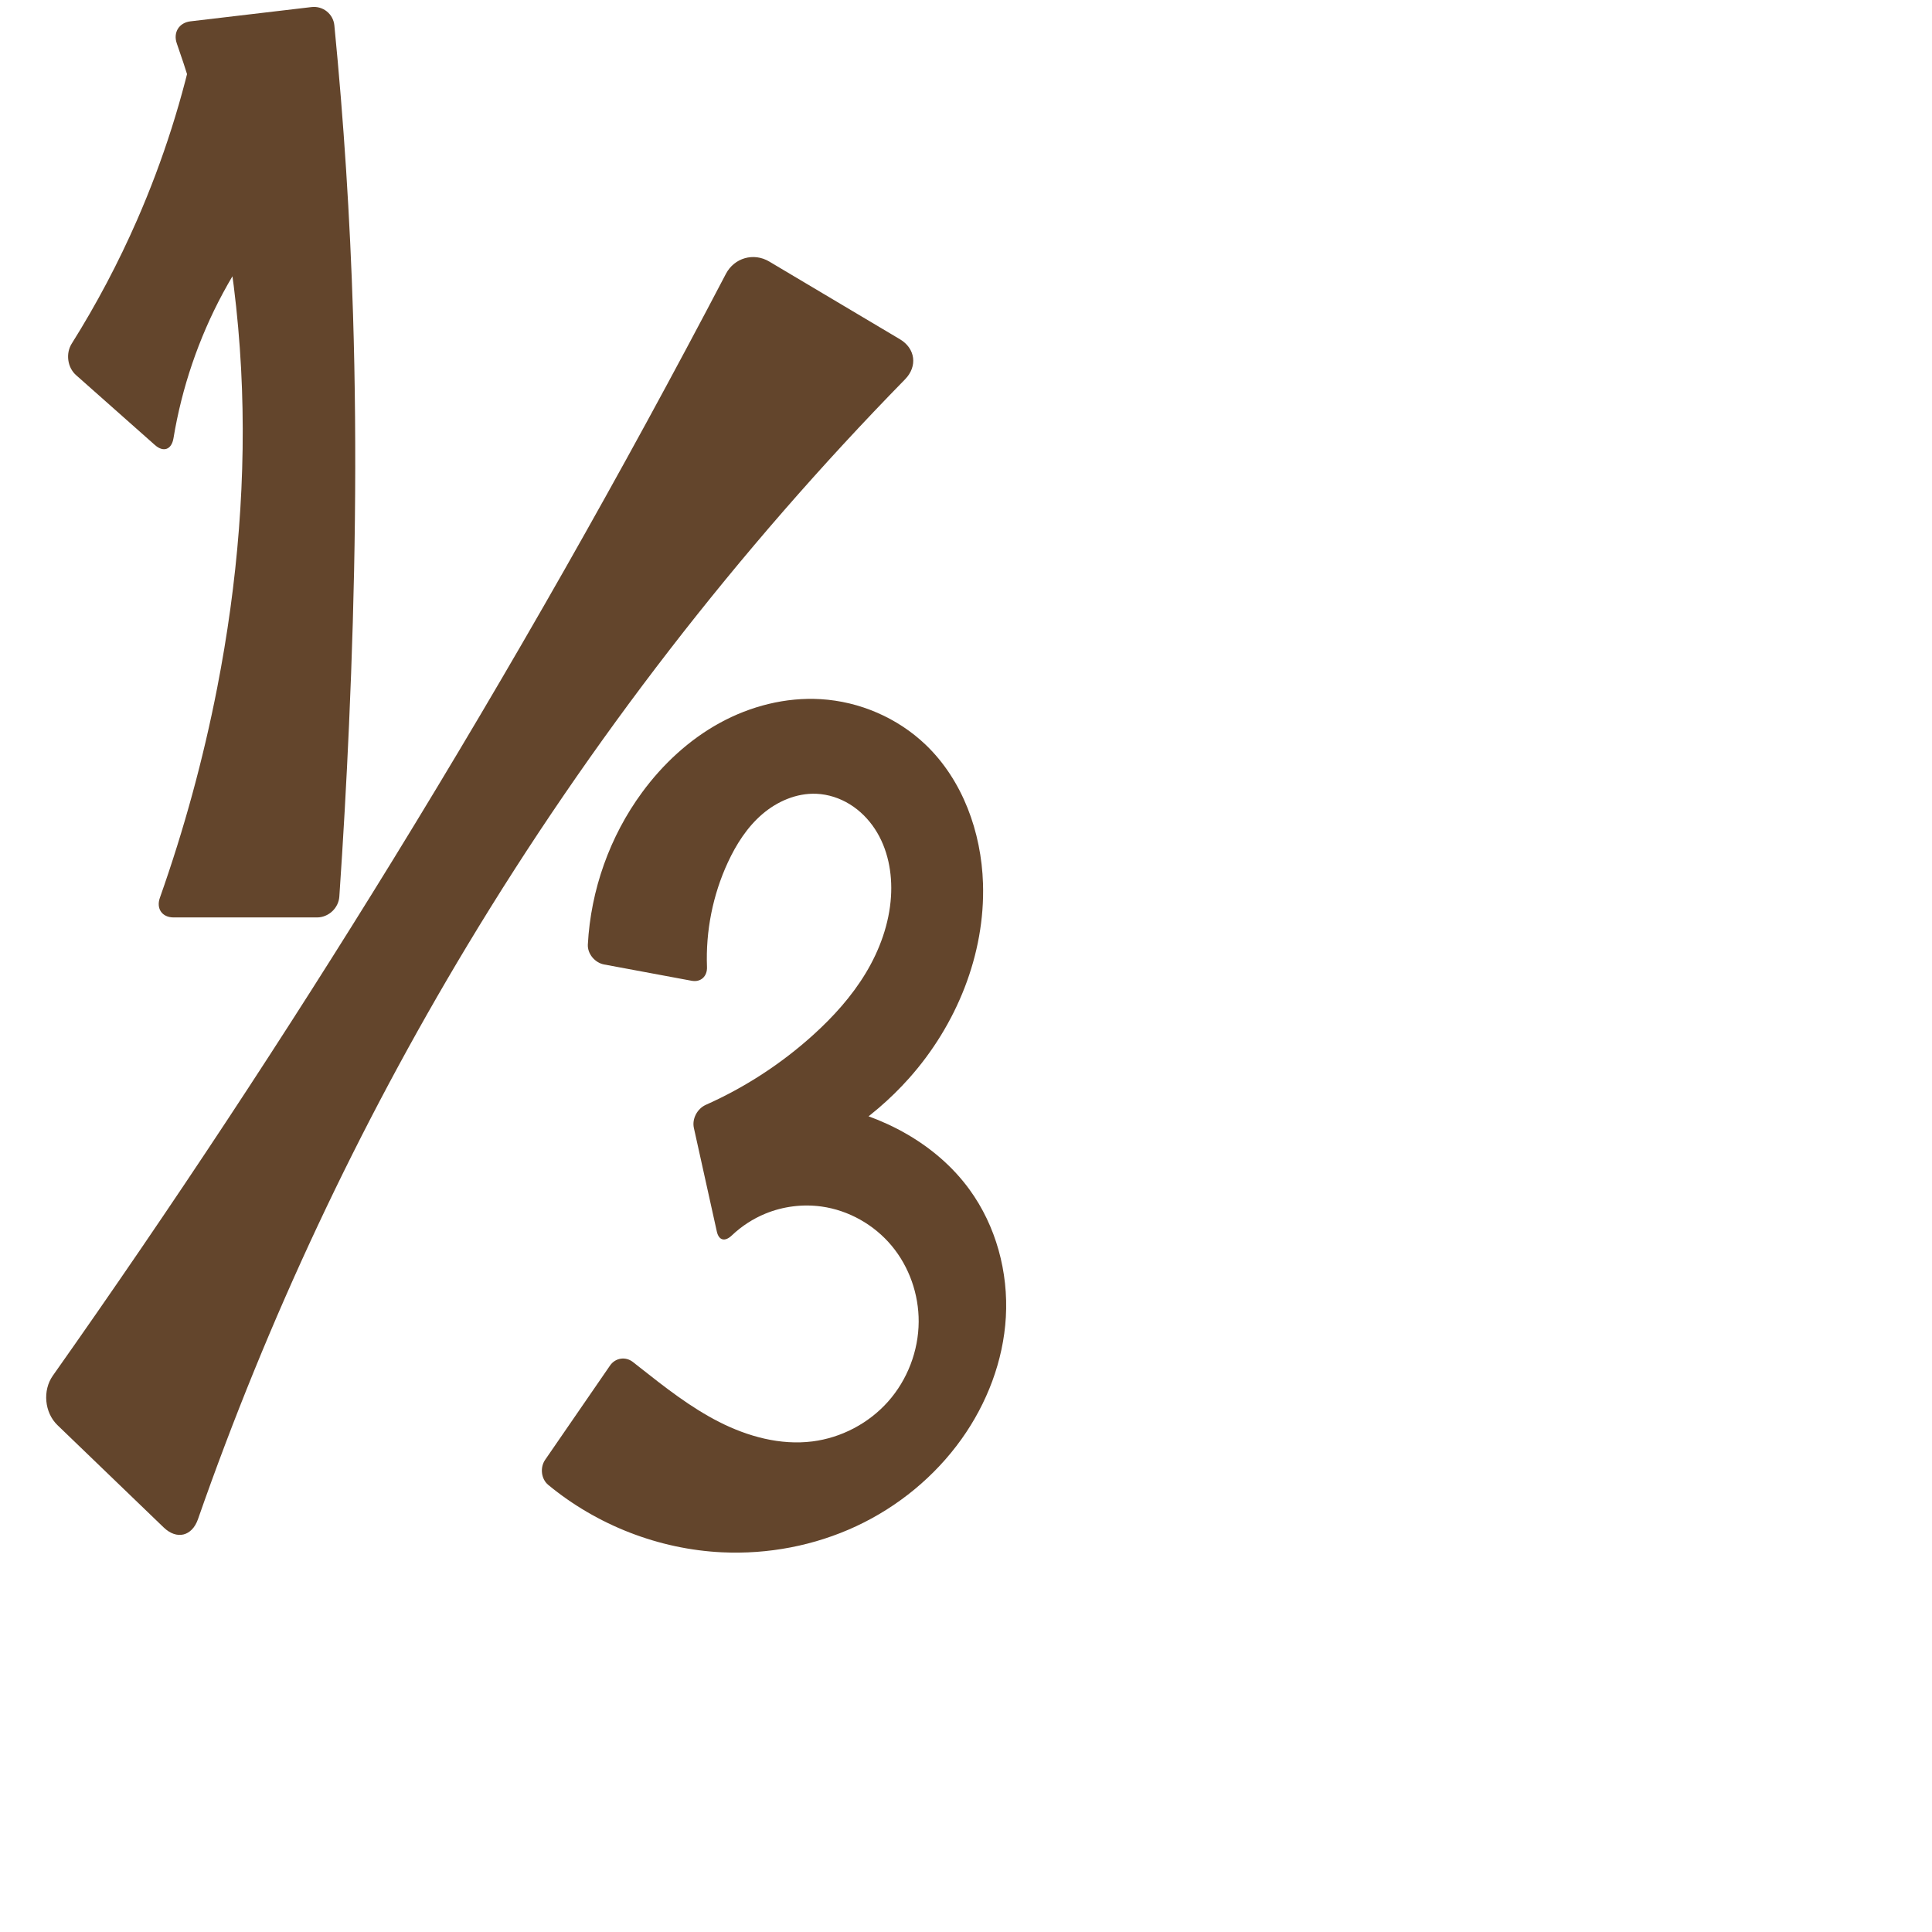 <?xml version="1.0" encoding="UTF-8" standalone="no"?>
<svg
   xml:space="preserve"
   width="1000"
   height="1000"
   version="1.1"
   style="clip-rule:evenodd;fill-rule:evenodd;image-rendering:optimizeQuality;shape-rendering:geometricPrecision;text-rendering:geometricPrecision"
   viewBox="0 0 1000 1000"
   id="svg10"
   sodipodi:docname="onethird.svg"
   inkscape:version="1.1.2 (0a00cf5339, 2022-02-04)"
   xmlns:inkscape="http://www.inkscape.org/namespaces/inkscape"
   xmlns:sodipodi="http://sodipodi.sourceforge.net/DTD/sodipodi-0.dtd"
   xmlns="http://www.w3.org/2000/svg"
   xmlns:svg="http://www.w3.org/2000/svg"
   xmlns:rdf="http://www.w3.org/1999/02/22-rdf-syntax-ns#"
   xmlns:cc="http://creativecommons.org/ns#"
   xmlns:dc="http://purl.org/dc/elements/1.1/"><sodipodi:namedview
   pagecolor="#ffffff"
   bordercolor="#666666"
   borderopacity="1"
   objecttolerance="10"
   gridtolerance="10"
   guidetolerance="10"
   inkscape:pageopacity="0"
   inkscape:pageshadow="2"
   inkscape:window-width="1920"
   inkscape:window-height="1009"
   id="namedview12"
   showgrid="false"
   inkscape:zoom="1.6978177"
   inkscape:cx="103.95698"
   inkscape:cy="209.68093"
   inkscape:window-x="0"
   inkscape:window-y="0"
   inkscape:window-maximized="1"
   inkscape:current-layer="svg10"
   showguides="true"
   inkscape:guide-bbox="true"
   inkscape:document-rotation="0"
   inkscape:pagecheckerboard="0"
   inkscape:snap-bbox="true"
   inkscape:snap-global="false"><sodipodi:guide
     position="0,1000"
     orientation="0,1"
     id="guide16"
     inkscape:label=""
     inkscape:locked="true"
     inkscape:color="rgb(0,0,255)" /><sodipodi:guide
     position="1763.312,2036.169"
     orientation="1000,0"
     id="guide18" /><sodipodi:guide
     position="0,200"
     orientation="0,1"
     id="guide20"
     inkscape:label="base"
     inkscape:locked="true"
     inkscape:color="rgb(0,0,255)" /><inkscape:grid
     type="xygrid"
     id="grid24"
     originx="-473.376"
     originy="-489.692" /><sodipodi:guide
     position="0,0"
     orientation="0,1"
     id="guide34"
     inkscape:label="bottom"
     inkscape:locked="true"
     inkscape:color="rgb(0,0,255)" /><sodipodi:guide
     position="225.051,1693.319"
     orientation="0,1"
     id="guide44"
     inkscape:label=""
     inkscape:locked="false"
     inkscape:color="rgb(0,0,255)" /><sodipodi:guide
     position="0,900"
     orientation="0,1"
     id="guide46"
     inkscape:label=""
     inkscape:locked="true"
     inkscape:color="rgb(0,0,255)" /><sodipodi:guide
     position="538.023,708.505"
     orientation="-1,0"
     id="guide841"
     inkscape:label="width"
     inkscape:locked="false"
     inkscape:color="rgb(0,0,255)" /></sodipodi:namedview>
 <defs
   id="defs4"><inkscape:path-effect
   effect="fillet_chamfer"
   id="path-effect2723"
   is_visible="true"
   lpeversion="1"
   satellites_param="F,0,0,1,0,8.766,0,1 @ F,0,0,1,0,0,0,1 @ F,0,0,1,0,0,0,1 @ F,0,0,1,0,0,0,1 @ F,0,0,1,0,0,0,1 @ F,0,0,1,0,0,0,1 @ F,0,0,1,0,0,0,1 @ F,0,0,1,0,0,0,1 @ F,0,0,1,0,0,0,1 @ F,0,0,1,0,0,0,1 @ F,0,0,1,0,0,0,1 @ F,0,0,1,0,0,0,1 @ F,0,0,1,0,0,0,1 @ F,0,0,1,0,0,0,1 @ F,0,0,1,0,0,0,1 @ F,0,0,1,0,8.766,0,1 @ F,0,0,1,0,8.766,0,1 @ F,0,0,1,0,0,0,1 @ F,0,0,1,0,0,0,1 @ F,0,0,1,0,0,0,1 @ F,0,0,1,0,0,0,1 @ F,0,0,1,0,0,0,1 @ F,0,0,1,0,0,0,1 @ F,0,0,1,0,0,0,1 @ F,0,0,1,0,0,0,1 @ F,0,0,1,0,8.766,0,1 @ F,0,0,1,0,8.766,0,1 @ F,0,0,1,0,0,0,1 @ F,0,0,1,0,0,0,1 @ F,0,0,1,0,0,0,1 @ F,0,0,1,0,0,0,1 @ F,0,0,1,0,0,0,1 @ F,0,0,1,0,0,0,1 @ F,0,0,1,0,0,0,1 @ F,0,0,1,0,0,0,1 @ F,0,0,1,0,8.766,0,1 | F,0,0,1,0,16.975,0,1 @ F,0,0,1,0,16.975,0,1 @ F,0,0,1,0,0,0,1 @ F,0,0,1,0,16.975,0,1 @ F,0,0,1,0,16.975,0,1 @ F,0,0,1,0,0,0,1 | F,0,0,1,0,0,0,1 @ F,0,0,1,0,0,0,1 @ F,0,0,1,0,10.808,0,1 @ F,0,1,1,0,10.808,0,1 @ F,0,0,1,0,0,0,1 @ F,0,0,1,0,0,0,1 | F,0,1,1,0,10.808,0,1 @ F,0,0,1,0,0,0,1 @ F,0,0,1,0,0,0,1 @ F,0,1,1,0,10.808,0,1 @ F,0,1,1,0,10.808,0,1 @ F,0,0,1,0,0,0,1 @ F,0,0,1,0,0,0,1 @ F,0,1,1,0,10.808,0,1"
   unit="px"
   method="auto"
   mode="F"
   radius="0"
   chamfer_steps="1"
   flexible="false"
   use_knot_distance="true"
   apply_no_radius="true"
   apply_with_radius="true"
   only_selected="false"
   hide_knots="false" /><inkscape:path-effect
   effect="spiro"
   id="path-effect965"
   is_visible="true"
   lpeversion="1" /><inkscape:path-effect
   effect="fillet_chamfer"
   id="path-effect3973"
   is_visible="true"
   lpeversion="1"
   satellites_param="F,0,0,1,0,5.028,0,1 @ F,0,0,1,0,5.028,0,1 @ F,0,0,1,0,0,0,1 @ F,0,0,1,0,0,0,1 @ F,0,0,1,0,0,0,1 @ F,0,0,1,0,0,0,1 @ F,0,0,1,0,0,0,1 @ F,0,0,1,0,0,0,1 @ F,0,0,1,0,0,0,1 @ F,0,0,1,0,0,0,1 @ F,0,0,1,0,0,0,1 @ F,0,0,1,0,0,0,1 @ F,0,0,1,0,0,0,1 @ F,0,0,1,0,0,0,1 @ F,0,0,1,0,5.028,0,1 @ F,0,0,1,0,5.028,0,1 @ F,0,0,1,0,0,0,1 @ F,0,0,1,0,0,0,1 @ F,0,0,1,0,0,0,1 @ F,0,0,1,0,0,0,1 @ F,0,0,1,0,6.999,0,1 @ F,0,0,1,0,6.999,0,1 @ F,0,0,1,0,0,0,1 @ F,0,0,1,0,0,0,1 @ F,0,0,1,0,0,0,1 @ F,0,0,1,0,0,0,1 @ F,0,0,1,0,0,0,1 @ F,0,0,1,0,0,0,1 @ F,0,0,1,0,0,0,1 @ F,0,0,1,0,0,0,1 @ F,0,0,1,0,0,0,1 | F,0,0,1,0,5.028,0,1 @ F,0,0,1,0,5.028,0,1 @ F,0,0,1,0,0,0,1 @ F,0,0,1,0,5.028,0,1 @ F,0,0,1,0,5.028,0,1 @ F,0,0,1,0,0,0,1 | F,0,0,1,0,0,0,1 @ F,0,0,1,0,0,0,1 @ F,0,0,1,0,9.966,0,1 @ F,0,1,1,0,9.966,0,1 @ F,0,0,1,0,0,0,1 @ F,0,0,1,0,0,0,1 | F,0,0,1,0,5.028,0,1 @ F,0,0,1,0,0,0,1 @ F,0,0,1,0,0,0,1 @ F,0,0,1,0,13.447,0,1 @ F,0,0,1,0,13.447,0,1 @ F,0,0,1,0,0,0,1 @ F,0,0,1,0,0,0,1 @ F,0,0,1,0,5.028,0,1"
   unit="px"
   method="auto"
   mode="F"
   radius="0"
   chamfer_steps="1"
   flexible="false"
   use_knot_distance="true"
   apply_no_radius="true"
   apply_with_radius="true"
   only_selected="false"
   hide_knots="false" /><inkscape:path-effect
   effect="spiro"
   id="path-effect944"
   is_visible="true"
   lpeversion="1" /><inkscape:path-effect
   effect="fillet_chamfer"
   id="path-effect5432"
   is_visible="true"
   lpeversion="1"
   satellites_param="F,0,0,1,0,10.927,0,1 @ F,0,0,1,0,10.927,0,1 @ F,0,0,1,0,0,0,1 @ F,0,0,1,0,7.137,0,1 @ F,0,0,1,0,13.085,0,1 @ F,0,0,1,0,0,0,1 | F,0,0,1,0,0,0,1 @ F,0,0,1,0,0,0,1 @ F,0,0,1,0,10.364,0,1 @ F,0,0,1,0,10.364,0,1 @ F,0,0,1,0,0,0,1 @ F,0,0,1,0,0,0,1 | F,0,0,1,0,10.364,0,1 @ F,0,0,1,0,0,0,1 @ F,0,0,1,0,0,0,1 @ F,0,0,1,0,6.492,0,1 @ F,0,0,1,0,6.492,0,1 @ F,0,0,1,0,0,0,1 @ F,0,0,1,0,0,0,1 @ F,0,0,1,0,10.364,0,1"
   unit="px"
   method="auto"
   mode="F"
   radius="0"
   chamfer_steps="1"
   flexible="false"
   use_knot_distance="true"
   apply_no_radius="true"
   apply_with_radius="true"
   only_selected="false"
   hide_knots="false" /><inkscape:path-effect
   effect="spiro"
   id="path-effect3833"
   is_visible="true"
   lpeversion="1" /><inkscape:path-effect
   effect="fillet_chamfer"
   id="path-effect2030"
   is_visible="true"
   lpeversion="1"
   satellites_param="F,0,0,1,0,0,0,1 @ F,0,0,1,0,0,0,1 @ F,0,1,1,0,21.352,0,1 @ F,0,1,1,0,21.352,0,1 @ F,0,0,1,0,0,0,1 @ F,0,0,1,0,0,0,1 | F,0,1,1,0,21.352,0,1 @ F,0,0,1,0,0,0,1 @ F,0,0,1,0,0,0,1 @ F,0,0,1,0,0,0,1 @ F,0,1,1,0,21.352,0,1 @ F,0,0,1,0,21.352,0,1 @ F,0,0,1,0,0,0,1 @ F,0,0,1,0,0,0,1 @ F,0,1,1,0,21.352,0,1"
   unit="px"
   method="auto"
   mode="F"
   radius="0"
   chamfer_steps="1"
   flexible="false"
   use_knot_distance="true"
   apply_no_radius="true"
   apply_with_radius="true"
   only_selected="false"
   hide_knots="false" /><inkscape:path-effect
   effect="fillet_chamfer"
   id="path-effect2337"
   is_visible="true"
   lpeversion="1"
   satellites_param="F,0,0,1,0,16.088,0,1 @ F,0,0,1,0,0,0,1 @ F,0,0,1,0,0,0,1 @ F,0,0,1,0,0,0,1 @ F,0,1,1,0,16.088,0,1 @ F,0,1,1,0,16.088,0,1 @ F,0,0,1,0,0,0,1 @ F,0,0,1,0,0,0,1 @ F,0,0,1,0,0,0,1 @ F,0,0,1,0,0,0,1 @ F,0,0,1,0,0,0,1 @ F,0,1,1,0,16.088,0,1 @ F,0,1,1,0,16.088,0,1 @ F,0,0,1,0,0,0,1 @ F,0,1,1,0,16.088,0,1"
   unit="px"
   method="auto"
   mode="F"
   radius="0"
   chamfer_steps="1"
   flexible="false"
   use_knot_distance="true"
   apply_no_radius="true"
   apply_with_radius="true"
   only_selected="false"
   hide_knots="false" /><inkscape:path-effect
   effect="fillet_chamfer"
   id="path-effect2671"
   is_visible="true"
   lpeversion="1"
   satellites_param="F,0,1,1,0,15.752,0,1 @ F,0,0,1,0,0,0,1 @ F,0,0,1,0,0,0,1 @ F,0,0,1,0,0,0,1 @ F,0,1,1,0,15.752,0,1 @ F,0,1,1,0,15.752,0,1 @ F,0,0,1,0,0,0,1 @ F,0,0,1,0,0,0,1 @ F,0,0,1,0,0,0,1 @ F,0,0,1,0,0,0,1 @ F,0,0,1,0,15.752,0,1 @ F,0,1,1,0,15.752,0,1"
   unit="px"
   method="auto"
   mode="F"
   radius="0"
   chamfer_steps="1"
   flexible="false"
   use_knot_distance="true"
   apply_no_radius="true"
   apply_with_radius="true"
   only_selected="false"
   hide_knots="false" /><inkscape:path-effect
   effect="fillet_chamfer"
   id="path-effect5424"
   is_visible="true"
   lpeversion="1"
   satellites_param="F,0,1,1,0,12.715,0,1 @ F,0,0,1,0,0,0,1 @ F,0,0,1,0,0,0,1 @ F,0,0,1,0,0,0,1 @ F,0,0,1,0,12.715,0,1 @ F,0,1,1,0,12.715,0,1 @ F,0,0,1,0,0,0,1 @ F,0,0,1,0,0,0,1 @ F,0,0,1,0,0,0,1 @ F,0,0,1,0,0,0,1 @ F,0,0,1,0,0,0,1 @ F,0,0,1,0,0,0,1 @ F,0,0,1,0,0,0,1 @ F,0,0,1,0,0,0,1 @ F,0,1,1,0,12.715,0,1 @ F,0,0,1,0,0,0,1"
   unit="px"
   method="auto"
   mode="F"
   radius="0"
   chamfer_steps="1"
   flexible="false"
   use_knot_distance="true"
   apply_no_radius="true"
   apply_with_radius="true"
   only_selected="false"
   hide_knots="false" /><inkscape:path-effect
   effect="fillet_chamfer"
   id="path-effect946"
   is_visible="true"
   lpeversion="1"
   satellites_param="F,0,1,1,0,12.104,0,1 @ F,0,0,1,0,0,0,1 @ F,0,0,1,0,0,0,1 @ F,0,0,1,0,0,0,1 @ F,0,1,1,0,12.104,0,1 @ F,0,1,1,0,12.104,0,1 @ F,0,0,1,0,0,0,1 @ F,0,0,1,0,0,0,1 @ F,0,0,1,0,0,0,1 @ F,0,0,1,0,0,0,1 @ F,0,0,1,0,0,0,1 @ F,0,1,1,0,12.104,0,1 @ F,0,0,1,0,12.104,0,1 @ F,0,0,1,0,0,0,1 @ F,0,0,1,0,0,0,1"
   unit="px"
   method="auto"
   mode="F"
   radius="0"
   chamfer_steps="1"
   flexible="false"
   use_knot_distance="true"
   apply_no_radius="true"
   apply_with_radius="true"
   only_selected="false"
   hide_knots="false" /><inkscape:path-effect
   effect="fillet_chamfer"
   id="path-effect855"
   is_visible="true"
   lpeversion="1"
   satellites_param="F,0,0,1,0,0,0,1 @ F,0,0,1,0,10.995,0,1 @ F,0,0,1,0,0,0,1 @ F,0,0,1,0,0,0,1 @ F,0,0,1,0,0,0,1 @ F,0,0,1,0,6.924,0,1 @ F,0,0,1,0,10.441,0,1 @ F,0,0,1,0,0,0,1 @ F,0,0,1,0,0,0,1 @ F,0,0,1,0,0,0,1 @ F,0,0,1,0,0,0,1 @ F,0,0,1,0,13.417,0,1 @ F,0,0,1,0,8.681,0,1 @ F,0,0,1,0,0,0,1"
   unit="px"
   method="auto"
   mode="F"
   radius="0"
   chamfer_steps="1"
   flexible="false"
   use_knot_distance="true"
   apply_no_radius="true"
   apply_with_radius="true"
   only_selected="false"
   hide_knots="false" /><inkscape:path-effect
   effect="fillet_chamfer"
   id="path-effect854"
   is_visible="true"
   lpeversion="1"
   satellites_param="F,0,0,1,0,0,0,1 @ F,0,0,1,0,0,0,1 @ F,0,0,1,0,0,0,1 @ F,0,0,1,0,0,0,1 @ F,0,0,1,0,0,0,1 @ F,0,1,1,0,13.832,0,1 @ F,0,1,1,0,13.832,0,1 @ F,0,0,1,0,0,0,1 @ F,0,0,1,0,0,0,1 @ F,0,0,1,0,0,0,1 @ F,0,0,1,0,0,0,1 @ F,0,1,1,0,13.832,0,1 @ F,0,1,1,0,13.832,0,1 @ F,0,0,1,0,0,0,1"
   unit="px"
   method="auto"
   mode="F"
   radius="0"
   chamfer_steps="1"
   flexible="false"
   use_knot_distance="true"
   apply_no_radius="true"
   apply_with_radius="true"
   only_selected="true"
   hide_knots="false" /><inkscape:path-effect
   effect="fillet_chamfer"
   id="path-effect853"
   is_visible="true"
   lpeversion="1"
   satellites_param="F,0,0,1,0,0,0,1 @ F,0,0,1,0,0,0,1 @ F,0,0,1,0,0,0,1 @ F,0,0,1,0,0,0,1 @ F,0,0,1,0,0,0,1 @ F,0,0,1,0,0,0,1 @ F,0,0,1,0,0,0,1 @ F,0,0,1,0,0,0,1 @ F,0,0,1,0,0,0,1 @ F,0,0,1,0,0,0,1 @ F,0,0,1,0,0,0,1 @ F,0,0,1,0,0,0,1 @ F,0,0,1,0,0,0,1 @ F,0,0,1,0,0,0,1 @ F,0,0,1,0,0,0,1 @ F,0,0,1,0,0,0,1 @ F,0,0,1,0,0,0,1 @ F,0,0,1,0,0,0,1 @ F,0,0,1,0,0,0,1 @ F,0,0,1,0,0,0,1 @ F,0,0,1,0,0,0,1 @ F,0,0,1,0,0,0,1 @ F,0,0,1,0,0,0,1 @ F,0,0,1,0,0,0,1 @ F,0,0,1,0,0,0,1 @ F,0,0,1,0,0,0,1 @ F,0,0,1,0,0,0,1 @ F,0,0,1,0,0,0,1"
   unit="px"
   method="auto"
   mode="F"
   radius="0"
   chamfer_steps="1"
   flexible="false"
   use_knot_distance="true"
   apply_no_radius="true"
   apply_with_radius="true"
   only_selected="true"
   hide_knots="false" /><inkscape:path-effect
   effect="fillet_chamfer"
   id="path-effect864"
   is_visible="true"
   lpeversion="1"
   satellites_param="F,0,0,1,0,5.081,0,1 @ F,0,0,1,0,7.691,0,1 @ F,0,0,1,0,0,0,1 @ F,0,0,1,0,0,0,1 @ F,0,0,1,0,0,0,1 @ F,0,0,1,0,18.913,0,1 @ F,0,0,1,0,18.913,0,1 @ F,0,0,1,0,0,0,1 @ F,0,0,1,0,0,0,1 @ F,0,0,1,0,0,0,1 @ F,0,0,1,0,0,0,1 @ F,0,0,1,0,0,0,1 @ F,0,0,1,0,0,0,1 @ F,0,0,1,0,0,0,1 @ F,0,0,1,0,18.913,0,1 @ F,0,0,1,0,18.913,0,1 @ F,0,0,1,0,0,0,1 @ F,0,0,1,0,0,0,1"
   unit="px"
   method="auto"
   mode="F"
   radius="0"
   chamfer_steps="1"
   flexible="false"
   use_knot_distance="true"
   apply_no_radius="true"
   apply_with_radius="true"
   only_selected="true"
   hide_knots="false" /><inkscape:path-effect
   effect="fillet_chamfer"
   id="path-effect852"
   is_visible="true"
   lpeversion="1"
   satellites_param="F,0,0,1,0,0,0,1 @ F,0,0,1,0,0,0,1 @ F,0,0,1,0,0,0,1 @ F,0,0,1,0,0,0,1 @ F,0,0,1,0,0,0,1 @ F,0,0,1,0,0,0,1 | F,0,0,1,0,0,0,1 @ F,0,0,1,0,0,0,1 @ F,0,0,1,0,0,0,1 @ F,0,0,1,0,0,0,1 @ F,0,0,1,0,0,0,1 @ F,0,0,1,0,0,0,1 @ F,0,0,1,0,0,0,1 @ F,0,0,1,0,0,0,1 @ F,0,0,1,0,0,0,1 @ F,0,0,1,0,0,0,1 @ F,0,0,1,0,0,0,1 @ F,0,0,1,0,0,0,1 @ F,0,0,1,0,0,0,1 @ F,0,0,1,0,0,0,1 @ F,0,0,1,0,0,0,1 @ F,0,0,1,0,0,0,1"
   unit="px"
   method="auto"
   mode="F"
   radius="0"
   chamfer_steps="1"
   flexible="false"
   use_knot_distance="true"
   apply_no_radius="true"
   apply_with_radius="true"
   only_selected="true"
   hide_knots="false" /><inkscape:path-effect
   effect="fillet_chamfer"
   id="path-effect849"
   is_visible="true"
   lpeversion="1"
   satellites_param="F,0,0,1,0,20.13,0,1 @ F,0,0,1,0,0,0,1 @ F,0,0,1,0,0,0,1 @ F,0,0,1,0,0,0,1 @ F,0,0,1,0,26.886,0,1 @ F,0,0,1,0,28.61,0,1 @ F,0,0,1,0,0,0,1 @ F,0,0,1,0,0,0,1 @ F,0,0,1,0,0,0,1 @ F,0,0,1,0,19.57,0,1"
   unit="px"
   method="auto"
   mode="F"
   radius="0"
   chamfer_steps="1"
   flexible="false"
   use_knot_distance="true"
   apply_no_radius="true"
   apply_with_radius="true"
   only_selected="true"
   hide_knots="false" /><inkscape:path-effect
   effect="spiro"
   id="path-effect850"
   is_visible="true"
   lpeversion="1" /><inkscape:path-effect
   effect="spiro"
   id="path-effect851"
   is_visible="true"
   lpeversion="1" />
  <style
   type="text/css"
   id="style2">
   
    .fil0 {fill:#EF7F1A;fill-rule:nonzero}
   
  </style>
 <inkscape:path-effect
   effect="spiro"
   id="path-effect1214"
   is_visible="true"
   lpeversion="1" /><inkscape:path-effect
   effect="spiro"
   id="path-effect1195"
   is_visible="true"
   lpeversion="1" /><inkscape:path-effect
   effect="spiro"
   id="path-effect992"
   is_visible="true"
   lpeversion="1" /><inkscape:path-effect
   effect="spiro"
   id="path-effect1060"
   is_visible="true"
   lpeversion="1" /><inkscape:path-effect
   effect="spiro"
   id="path-effect1047"
   is_visible="true"
   lpeversion="1" /><inkscape:path-effect
   effect="spiro"
   id="path-effect1085"
   is_visible="true"
   lpeversion="1" /><inkscape:path-effect
   effect="spiro"
   id="path-effect1286"
   is_visible="true"
   lpeversion="1" /><inkscape:path-effect
   effect="spiro"
   id="path-effect1305"
   is_visible="true"
   lpeversion="1" /><inkscape:path-effect
   effect="spiro"
   id="path-effect852-8"
   is_visible="true"
   lpeversion="1" /><inkscape:path-effect
   effect="fillet_chamfer"
   id="path-effect3165"
   is_visible="true"
   lpeversion="1"
   satellites_param="F,0,0,1,0,0,0,1 @ F,0,0,1,0,0,0,1 @ F,0,0,1,0,0,0,1 @ F,0,0,1,0,0,0,1 @ F,0,0,1,0,0,0,1 @ F,0,0,1,0,0,0,1 | F,0,0,1,0,0,0,1 @ F,0,0,1,0,0,0,1 @ F,0,0,1,0,0,0,1 @ F,0,0,1,0,0,0,1 @ F,0,0,1,0,0,0,1 @ F,0,0,1,0,0,0,1 @ F,0,0,1,0,0,0,1 @ F,0,0,1,0,0,0,1 @ F,0,0,1,0,0,0,1 @ F,0,0,1,0,0,0,1 @ F,0,0,1,0,0,0,1 @ F,0,0,1,0,0,0,1 @ F,0,0,1,0,0,0,1 @ F,0,0,1,0,0,0,1 @ F,0,0,1,0,0,0,1 @ F,0,0,1,0,0,0,1"
   unit="px"
   method="auto"
   mode="F"
   radius="0"
   chamfer_steps="1"
   flexible="false"
   use_knot_distance="true"
   apply_no_radius="true"
   apply_with_radius="true"
   only_selected="false"
   hide_knots="false" /><inkscape:path-effect
   effect="spiro"
   id="path-effect853-8"
   is_visible="true"
   lpeversion="1" /><inkscape:path-effect
   effect="fillet_chamfer"
   id="path-effect2658"
   is_visible="true"
   lpeversion="1"
   satellites_param="F,0,0,1,0,0,0,1 @ F,0,0,1,0,0,0,1 @ F,0,0,1,0,0,0,1 @ F,0,0,1,0,0,0,1 @ F,0,0,1,0,0,0,1 @ F,0,0,1,0,0,0,1 @ F,0,0,1,0,0,0,1 @ F,0,0,1,0,0,0,1 @ F,0,0,1,0,0,0,1 @ F,0,0,1,0,0,0,1 @ F,0,0,1,0,0,0,1 @ F,0,0,1,0,0,0,1 @ F,0,0,1,0,0,0,1 @ F,0,0,1,0,0,0,1 @ F,0,0,1,0,0,0,1 @ F,0,0,1,0,0,0,1 @ F,0,0,1,0,0,0,1 @ F,0,0,1,0,0,0,1 @ F,0,0,1,0,0,0,1 @ F,0,0,1,0,0,0,1 @ F,0,0,1,0,0,0,1 @ F,0,0,1,0,0,0,1 @ F,0,0,1,0,0,0,1 @ F,0,0,1,0,0,0,1 @ F,0,0,1,0,0,0,1 @ F,0,0,1,0,0,0,1 @ F,0,0,1,0,0,0,1 @ F,0,0,1,0,0,0,1"
   unit="px"
   method="auto"
   mode="F"
   radius="0"
   chamfer_steps="1"
   flexible="false"
   use_knot_distance="true"
   apply_no_radius="true"
   apply_with_radius="true"
   only_selected="false"
   hide_knots="false" /></defs>
 
<path
   id="path850"
   style="clip-rule:evenodd;fill:#63452c;fill-rule:nonzero;stroke:none;stroke-width:0.522;stroke-linecap:butt;stroke-linejoin:miter;stroke-miterlimit:4;stroke-dasharray:none;stroke-opacity:1;image-rendering:optimizeQuality;shape-rendering:geometricPrecision;text-rendering:geometricPrecision"
   inkscape:path-effect="#path-effect965;#path-effect2723"
   inkscape:original-d="m 304.07,497.6011 c 0,0 8.50263,-64.03816 28.2645,-87.44421 22.43379,-26.57068 57.73082,-47.03289 92.48334,-48.27336 19.7128,-0.70364 40.45307,9.50291 54.27846,23.57231 18.15376,18.47415 29.31497,45.9042 29.70065,71.80216 0.53504,35.92699 -15.65466,72.82729 -38.21787,100.79041 -18.22394,22.58536 -73.04474,47.37468 -73.04474,47.37468 l -10.3571,-35.55959 c 0,0 27.94681,-1.91401 41.06721,2.04991 27.31456,8.25225 56.15708,21.16971 73.55636,43.78497 13.95846,18.14294 19.63566,43.166 18.82533,66.04281 -0.79223,22.36582 -7.85646,46.55876 -22.92715,63.10361 -30.78533,33.79663 -78.2808,57.64339 -123.9862,58.62558 -34.9019,0.75003 -96.51506,-40.65941 -96.51506,-40.65941 l 43.53555,-63.25156 c 0,0 6.59142,5.92737 10.37708,8.17778 27.86455,16.56429 57.73416,45.40167 89.37182,38.34001 26.95298,-6.01602 54.66654,-34.32469 55.02281,-61.93861 0.33553,-26.00641 -27.91524,-49.47943 -50.29751,-59.65045 -17.20469,-7.81821 -52.28443,21.48989 -52.28443,21.48989 L 357.25542,575.2593 c 0,0 46.39014,-21.53855 63.66965,-39.59515 18.92074,-19.77164 41.81591,-44.23431 40.24915,-71.55568 -1.25496,-21.88407 -16.88227,-50.13825 -38.57972,-53.25404 -19.12152,-2.74588 -35.9649,18.86025 -45.83222,35.46774 -10.85124,18.2635 -10.15449,62.91763 -10.15449,62.91763 z m 79.50055,-370.90601 96.8184,57.57425 c 0,0 -171.16756,194.89499 -238.46779,305.01456 C 181.94474,587.41993 96.955664,802.39039 96.955664,802.39039 L 17.53781,725.8891 c 0,0 127.23825,-185.1946 185.91479,-280.94046 C 267.14579,341.01682 383.57055,126.69509 383.57055,126.69509 Z M 169.42035,84 c 0,0 -40.49104,42.29752 -54.08789,67.81571 -14.08664,26.4374 -27.061619,85.69712 -27.061619,85.69712 L 31.261675,186.97525 c 0,0 28.823126,-47.58967 39.686118,-73.0986 C 84.198639,82.760455 101.68618,17.184487 101.68618,17.184487 Z m 2.56476,-81.60961 c 0,0 9.21284,106.75558 10.74322,160.28038 2.0242,70.7959 0.3174,141.67992 -2.07353,212.46439 -1.1241,33.27945 -5.76779,99.72863 -5.76779,99.72863 H 79.073432 c 0,0 26.200498,-78.27798 33.327778,-118.777 9.57143,-54.3873 15.95308,-110.09752 12.38852,-165.20546 C 120.86614,130.22278 87.840352,12.308011 87.840352,12.308011 c 0,0 77.390698,-9.12658 84.144758,-9.917621 z"
   d="m 304.268,488.839 c 1.506,-28.193 11.346,-55.921 28.066,-78.682 10.735,-14.613 24.323,-27.264 40.225,-35.976 15.902,-8.712 34.158,-13.384 52.258,-12.297 20.101,1.207 39.722,9.657 54.278,23.572 19.202,18.356 28.851,45.252 29.701,71.802 1.177,36.791 -13.742,73.297 -38.218,100.79 -19.53,21.938 -45.05,38.489 -73.045,47.375 l -10.357,-35.56 c 13.696,-1.213 27.56,-0.521 41.067,2.05 28.707,5.464 56.36,20.158 73.556,43.785 13.739,18.877 20.171,42.734 18.825,66.043 -1.307,22.64 -9.757,44.643 -22.927,63.104 -13.843,19.405 -32.879,35.016 -54.477,45.102 -21.598,10.086 -45.7,14.658 -69.509,13.523 -32.678,-1.557 -64.716,-14.053 -89.926,-34.88 -3.732,-3.083 -4.364,-9.012 -1.619,-13 l 33.596,-48.81 c 2.745,-3.988 8.053,-4.792 11.855,-1.795 1.164,0.917 2.328,1.835 3.492,2.753 13.09,10.32 26.284,20.718 41.145,28.268 14.861,7.55 31.688,12.149 48.227,10.072 14.961,-1.879 29.157,-9.343 39.175,-20.612 10.018,-11.269 15.768,-26.248 15.848,-41.326 0.075,-14.197 -4.881,-28.413 -13.968,-39.322 -9.086,-10.909 -22.266,-18.384 -36.33,-20.328 -9.78,-1.352 -19.912,-0.066 -29.043,3.687 -6.429,2.642 -12.35,6.503 -17.386,11.292 -3.505,3.333 -6.704,2.68 -7.751,-2.047 l -11.876,-53.603 c -1.047,-4.726 1.761,-9.987 6.183,-11.957 20.282,-9.037 39.126,-21.298 55.591,-36.196 10.405,-9.415 19.919,-19.946 27.165,-31.963 7.246,-12.017 12.176,-25.589 13.084,-39.592 0.791,-12.194 -1.616,-24.836 -8.329,-35.047 -3.357,-5.105 -7.76,-9.547 -12.956,-12.761 -5.196,-3.214 -11.19,-5.179 -17.294,-5.447 -10.245,-0.449 -20.329,3.923 -28.101,10.613 -7.772,6.69 -13.417,15.551 -17.731,24.854 -7.821,16.865 -11.539,35.607 -10.822,54.18 0.187,4.836 -3.19,8.02 -7.95,7.134 l -45.303,-8.431 c -4.759,-0.886 -8.678,-5.532 -8.419,-10.366 z m 93.892,-353.468 67.639,40.222 c 8.058,4.792 9.21,14.045 2.654,20.745 -86.522,88.429 -162.719,186.955 -226.532,292.945 -56.521,93.878 -103.331,193.598 -139.455,297.051 -3.091,8.851 -10.984,10.783 -17.736,4.279 L 29.763,737.665 C 23.011,731.162 21.943,719.696 27.349,712.037 88.852,624.897 147.592,535.808 203.453,444.949 c 60.892,-99.043 118.362,-200.191 172.272,-303.201 4.347,-8.306 14.378,-11.168 22.436,-6.377 z M 169.42,84 c -21.911,19.107 -40.333,42.204 -54.088,67.816 -12.552,23.371 -21.208,48.826 -25.538,74.998 -0.974,5.889 -5.145,7.489 -9.611,3.53 L 39.349,194.145 c -4.467,-3.96 -5.414,-11.204 -2.24,-16.259 12.843,-20.46 24.165,-41.874 33.839,-64.009 C 84.516,82.83 94.836,50.366 101.686,17.184 Z m 3.646,-70.856 c 4.88,49.716 8.103,99.596 9.662,149.527 2.21,70.807 1.073,141.693 -2.074,212.464 -1.319,29.667 -2.991,59.319 -5.015,88.947 -0.407,5.955 -5.591,10.782 -11.56,10.782 H 89.881 c -5.969,0 -9.122,-4.536 -7.131,-10.163 C 95.28,429.289 105.2,392.953 112.401,356.087 123.014,301.751 127.711,246.167 124.79,190.881 121.76,133.546 110.509,76.653 91.509,22.474 89.533,16.842 92.646,11.742 98.574,11.043 L 161.251,3.656 c 5.928,-0.699 11.232,3.548 11.815,9.489 z"
   sodipodi:nodetypes="caaaaaccasaaaccaaasccaaaaccccaccaccaccacccaaccaacc" /></svg>
